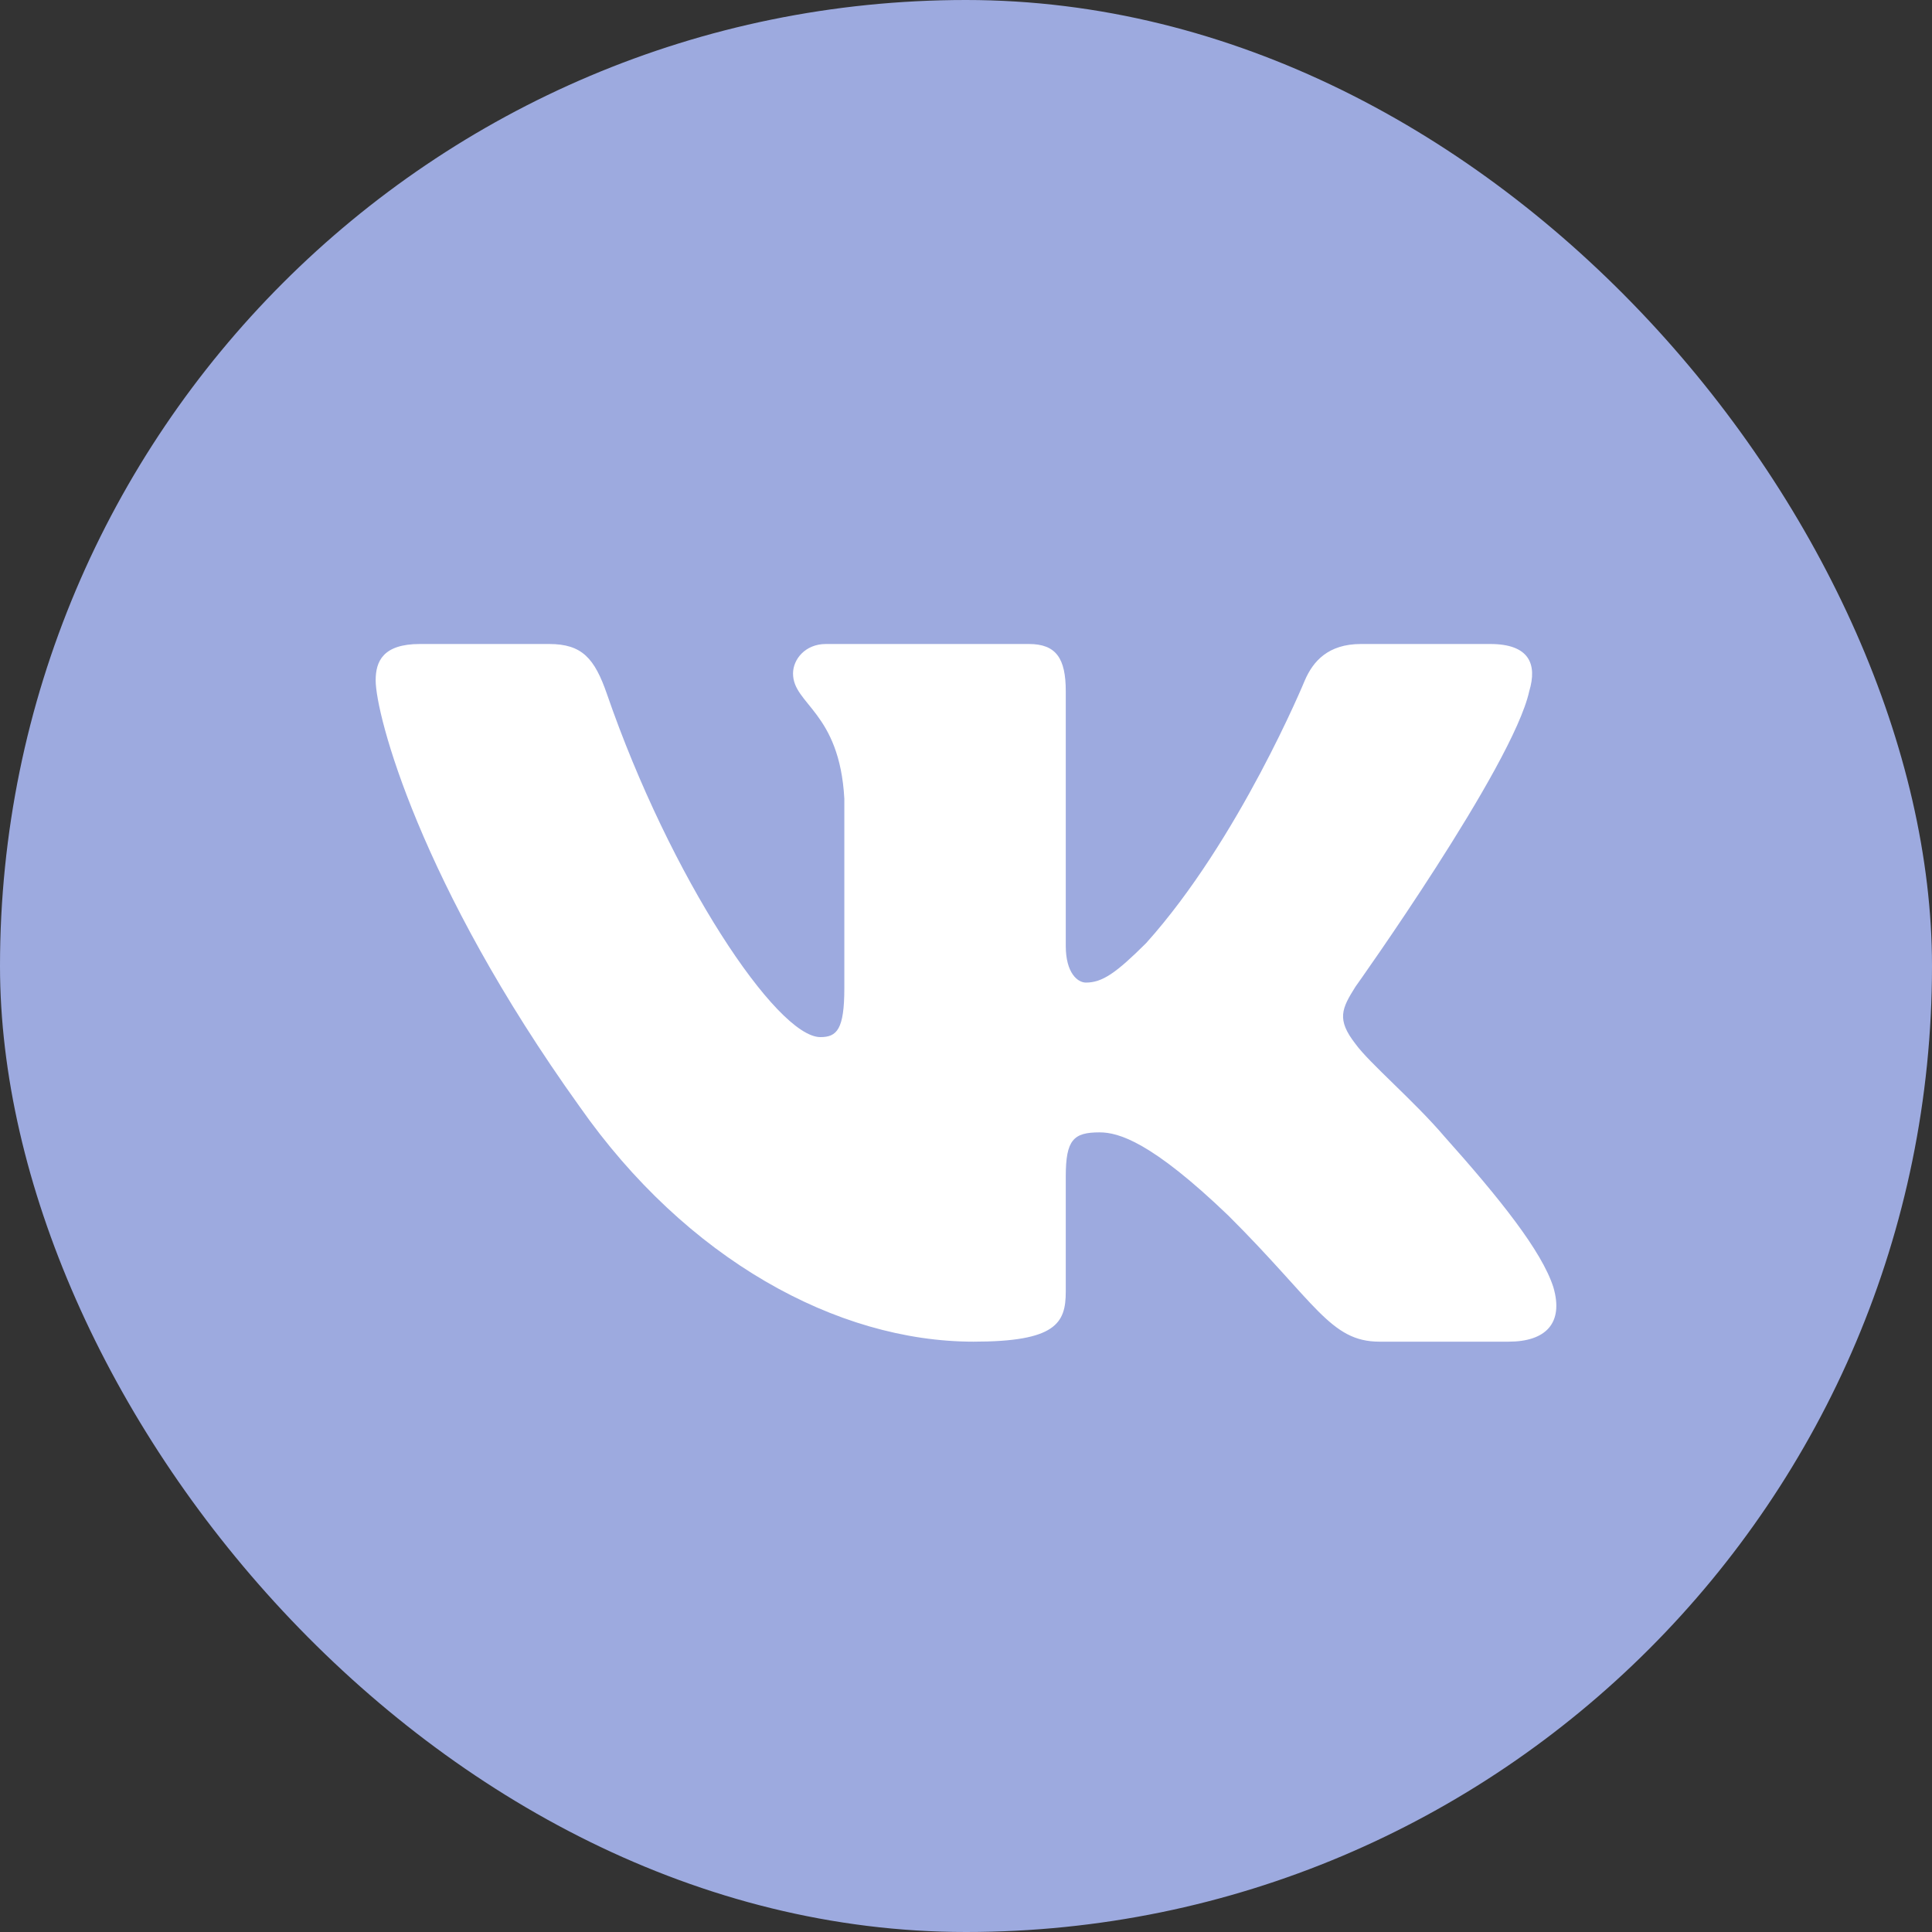 <svg width="36" height="36" viewBox="0 0 36 36" fill="none" xmlns="http://www.w3.org/2000/svg">
<rect x="0" y="0" width="36" height="36" fill="#333333" stroke="none"/>
<rect width="36" height="36" rx="18" fill="#9DAADF"/>
<path fill-rule="evenodd" clip-rule="evenodd" d="M28.495 12.88C28.648 12.373 28.495 12 27.767 12H25.36C24.748 12 24.467 12.322 24.314 12.677C24.314 12.677 23.09 15.646 21.356 17.574C20.795 18.132 20.54 18.309 20.234 18.309C20.081 18.309 19.859 18.132 19.859 17.625V12.88C19.859 12.271 19.682 12 19.172 12H15.389C15.007 12 14.777 12.283 14.777 12.55C14.777 13.128 15.644 13.261 15.733 14.884V18.411C15.733 19.184 15.593 19.325 15.287 19.325C14.471 19.325 12.486 16.343 11.309 12.931C11.079 12.268 10.847 12 10.232 12H7.825C7.138 12 7 12.322 7 12.677C7 13.312 7.816 16.458 10.799 20.618C12.788 23.459 15.59 25 18.14 25C19.67 25 19.859 24.658 19.859 24.069V21.921C19.859 21.237 20.004 21.1 20.488 21.1C20.846 21.1 21.457 21.278 22.886 22.648C24.517 24.271 24.786 25 25.704 25H28.111C28.799 25 29.143 24.658 28.944 23.983C28.727 23.31 27.948 22.334 26.914 21.177C26.353 20.517 25.512 19.806 25.257 19.451C24.9 18.994 25.002 18.792 25.257 18.386C25.257 18.386 28.189 14.276 28.495 12.88V12.88Z" fill="white"/>
</svg>
